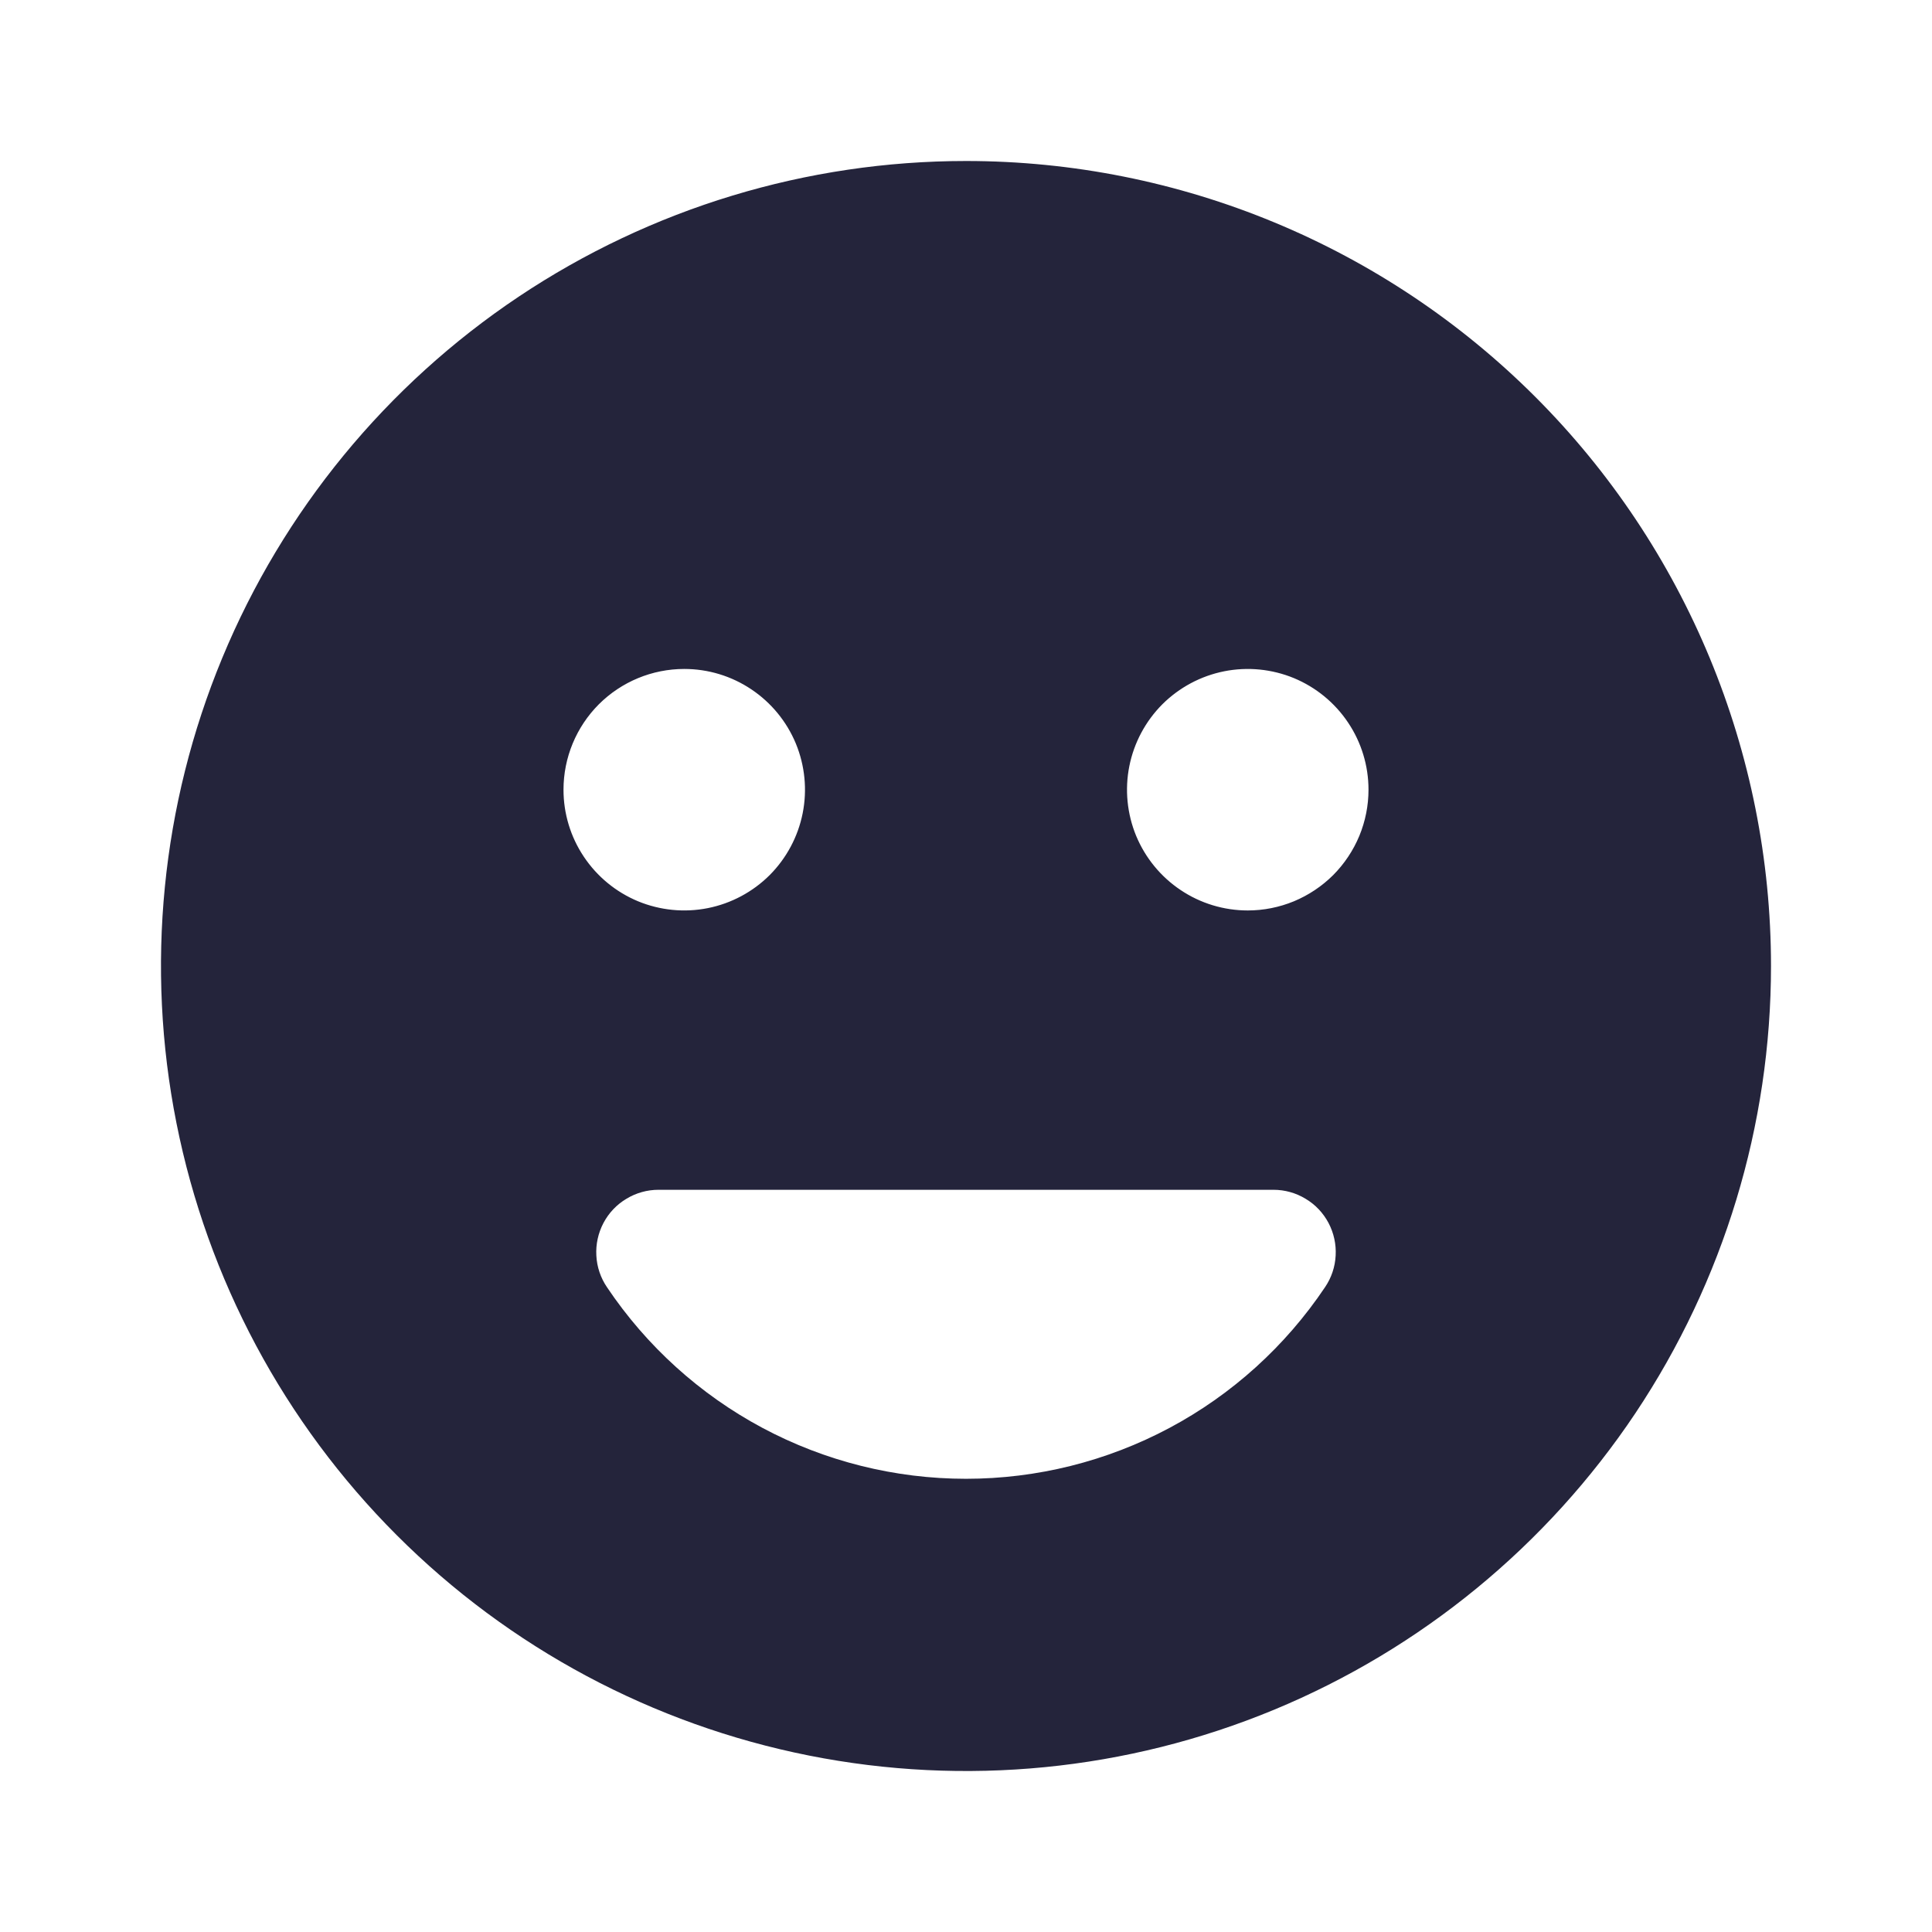 <svg width="24" height="24" viewBox="0 0 24 24" fill="none" xmlns="http://www.w3.org/2000/svg">
<path d="M12 2C10.022 2 8.089 2.586 6.444 3.685C4.8 4.784 3.518 6.346 2.761 8.173C2.004 10 1.806 12.011 2.192 13.951C2.578 15.891 3.53 17.672 4.929 19.071C6.327 20.47 8.109 21.422 10.049 21.808C11.989 22.194 14 21.996 15.827 21.239C17.654 20.482 19.216 19.2 20.315 17.556C21.413 15.911 22 13.978 22 12C22 9.348 20.946 6.804 19.071 4.929C17.196 3.054 14.652 2 12 2V2ZM8.5 8.31C8.797 8.31 9.087 8.398 9.333 8.563C9.58 8.728 9.772 8.962 9.886 9.236C9.999 9.51 10.029 9.812 9.971 10.103C9.913 10.394 9.77 10.661 9.561 10.871C9.351 11.08 9.084 11.223 8.793 11.281C8.502 11.339 8.2 11.309 7.926 11.196C7.652 11.082 7.418 10.89 7.253 10.643C7.088 10.397 7 10.107 7 9.81C7 9.412 7.158 9.031 7.439 8.749C7.721 8.468 8.102 8.31 8.5 8.31ZM16.46 15.99C15.969 16.722 15.306 17.323 14.528 17.738C13.75 18.153 12.882 18.37 12 18.37C11.118 18.37 10.25 18.153 9.472 17.738C8.695 17.323 8.031 16.722 7.54 15.99C7.461 15.874 7.415 15.738 7.408 15.597C7.4 15.457 7.431 15.317 7.496 15.193C7.562 15.068 7.66 14.964 7.781 14.892C7.901 14.819 8.039 14.78 8.18 14.78H15.82C15.961 14.78 16.099 14.819 16.219 14.892C16.34 14.964 16.438 15.068 16.504 15.193C16.569 15.317 16.6 15.457 16.592 15.597C16.585 15.738 16.539 15.874 16.46 15.99ZM15.5 11.31C15.203 11.31 14.913 11.222 14.667 11.057C14.42 10.892 14.228 10.658 14.114 10.384C14.001 10.11 13.971 9.808 14.029 9.517C14.087 9.226 14.23 8.959 14.439 8.749C14.649 8.54 14.916 8.397 15.207 8.339C15.498 8.281 15.8 8.311 16.074 8.424C16.348 8.538 16.582 8.73 16.747 8.977C16.912 9.223 17 9.513 17 9.81C17 10.007 16.961 10.202 16.886 10.384C16.81 10.566 16.7 10.731 16.561 10.871C16.421 11.01 16.256 11.12 16.074 11.196C15.892 11.271 15.697 11.31 15.5 11.31Z" fill="#24243B"/>
</svg>
